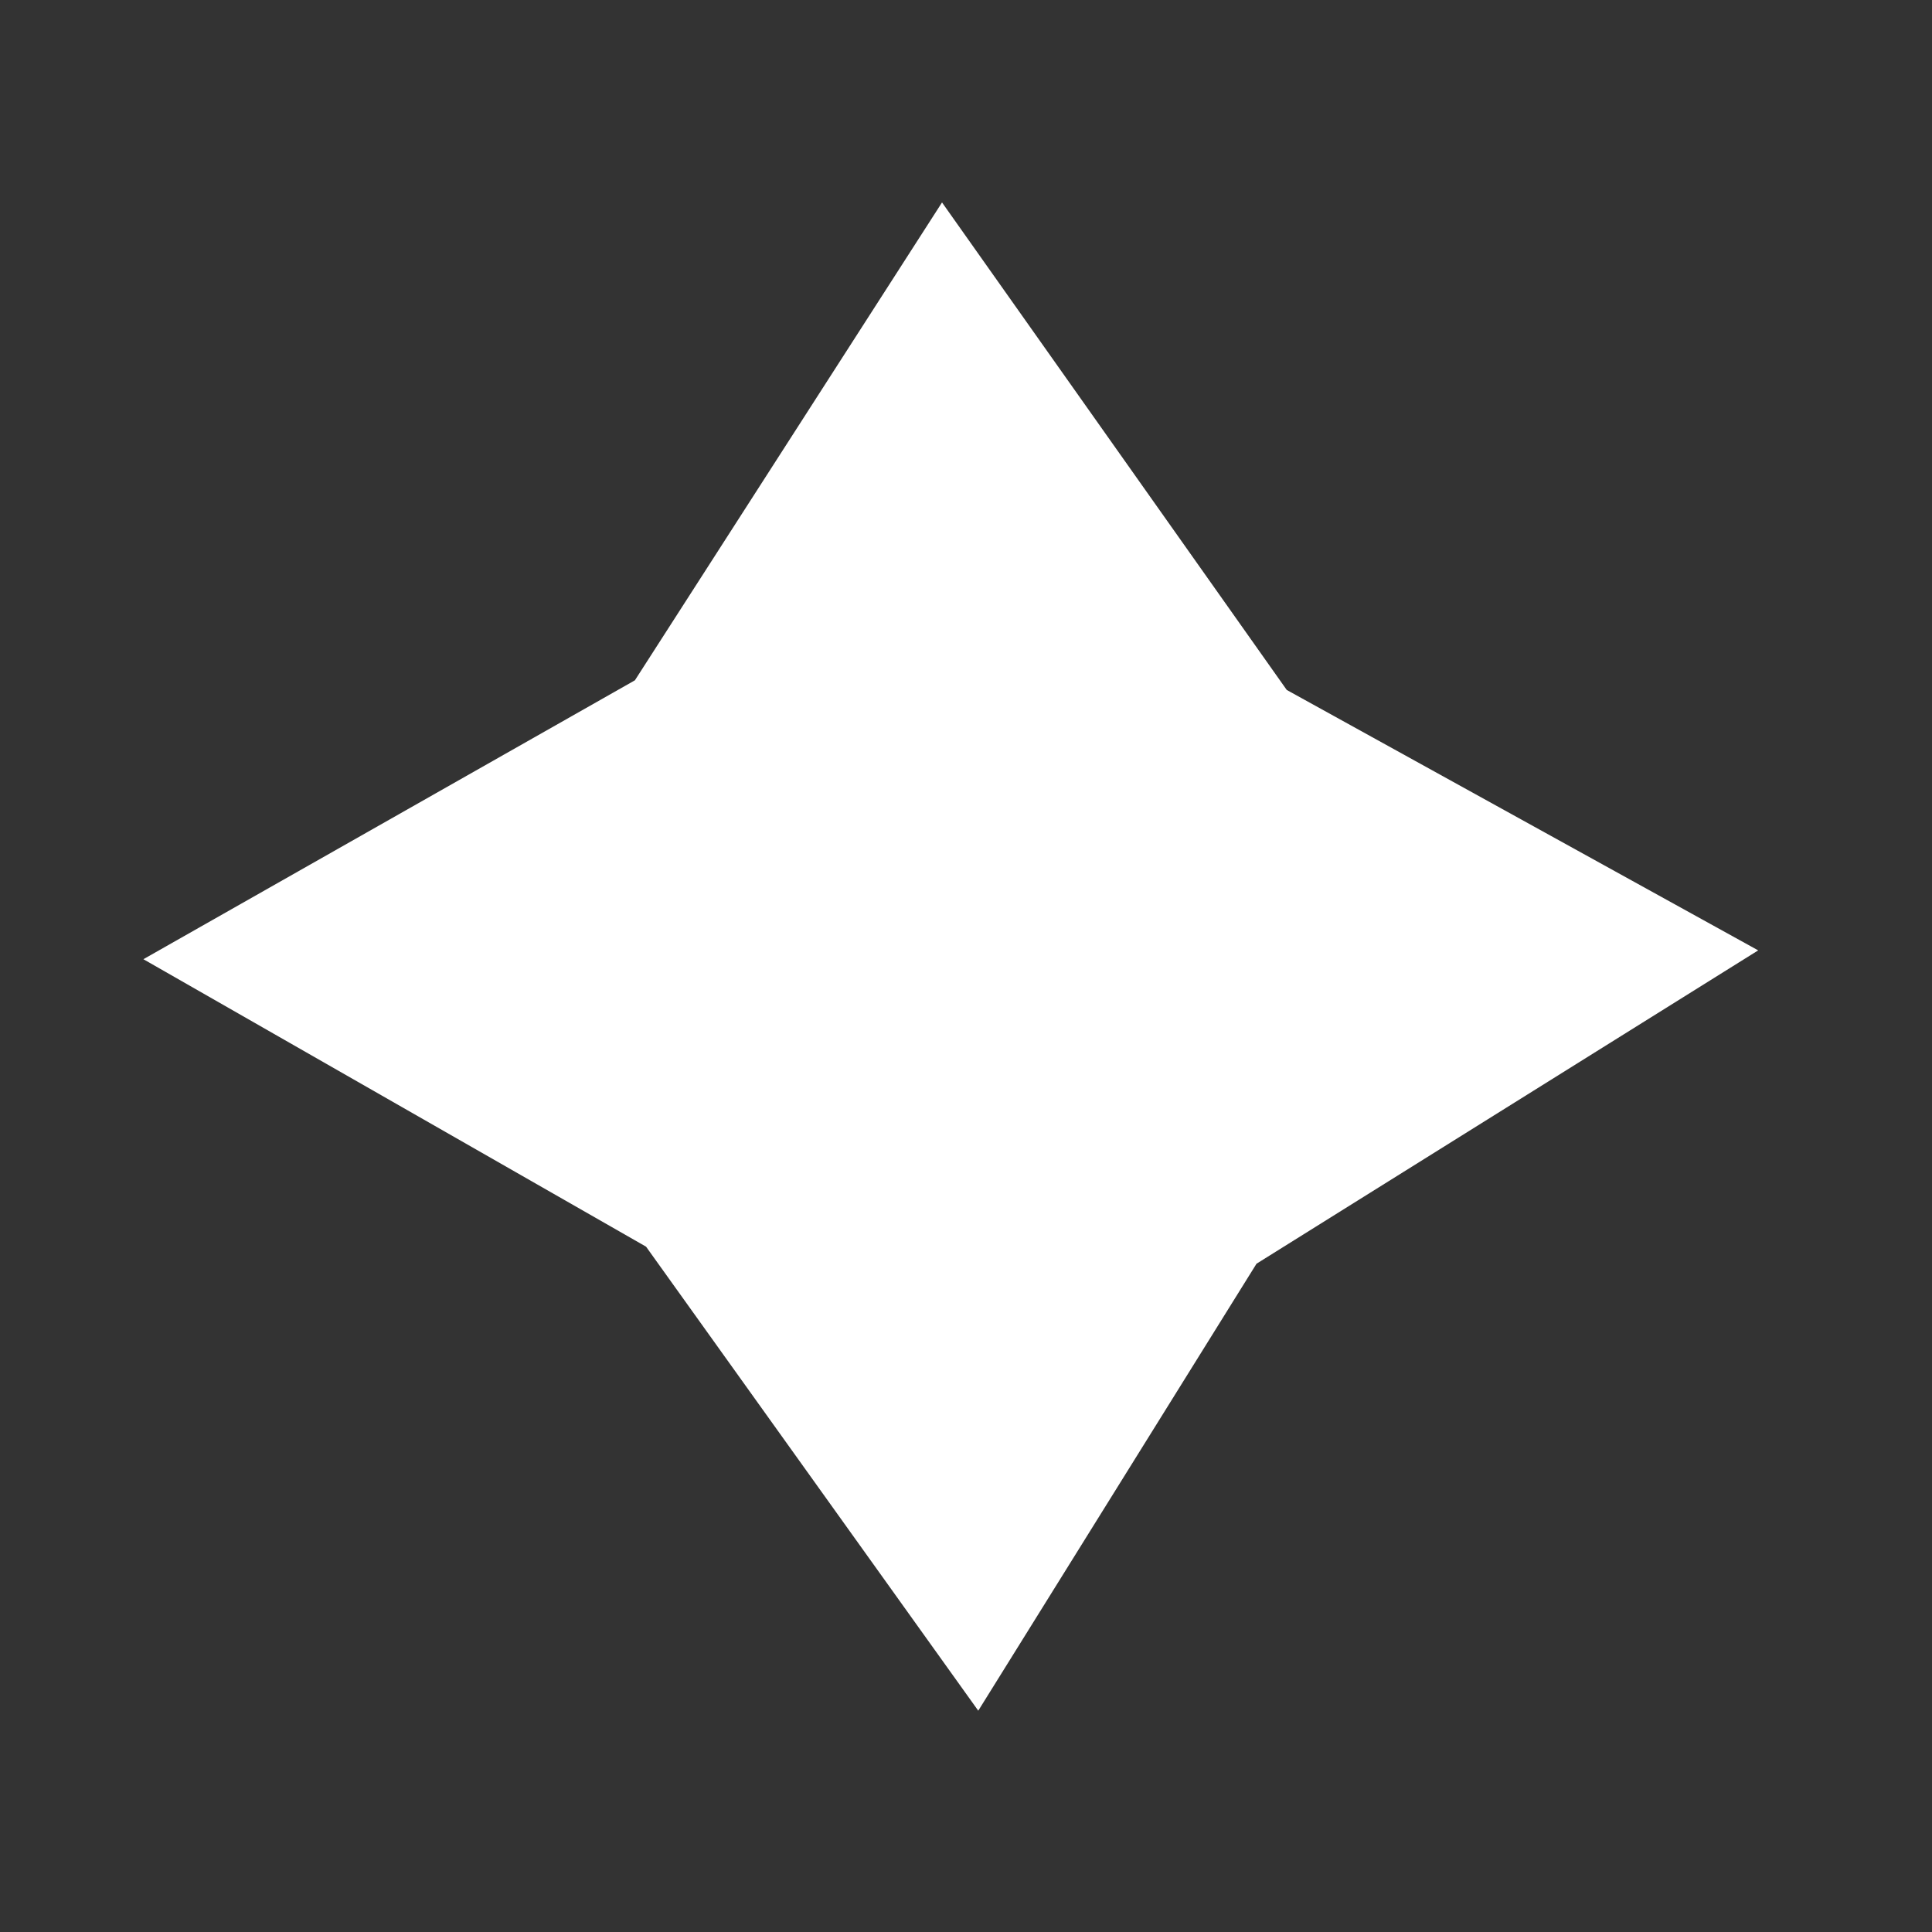 <?xml version="1.0" encoding="UTF-8" standalone="no"?>
<!-- Created with Inkscape (http://www.inkscape.org/) -->

<svg
   xmlns:dc="http://purl.org/dc/elements/1.1/"
   xmlns:cc="http://creativecommons.org/ns#"
   xmlns:rdf="http://www.w3.org/1999/02/22-rdf-syntax-ns#"
   xmlns:svg="http://www.w3.org/2000/svg"
   xmlns="http://www.w3.org/2000/svg"
   version="1.1"
   width="256"
   height="256"
   id="svg3266">
  <rect width="100%" height="100%" fill="#333333" stroke="none"/>
  <defs
     id="defs3270" />
  <path
     d="M 166.494,167.45 232.97,125.93 170.5,91.422 124.823,26.826 84.128,90.144 19,127.1 l 66.605,38.089 44.019,61.487 z"
     id="path3276"
     style="fill:#ffffff" />
</svg>
